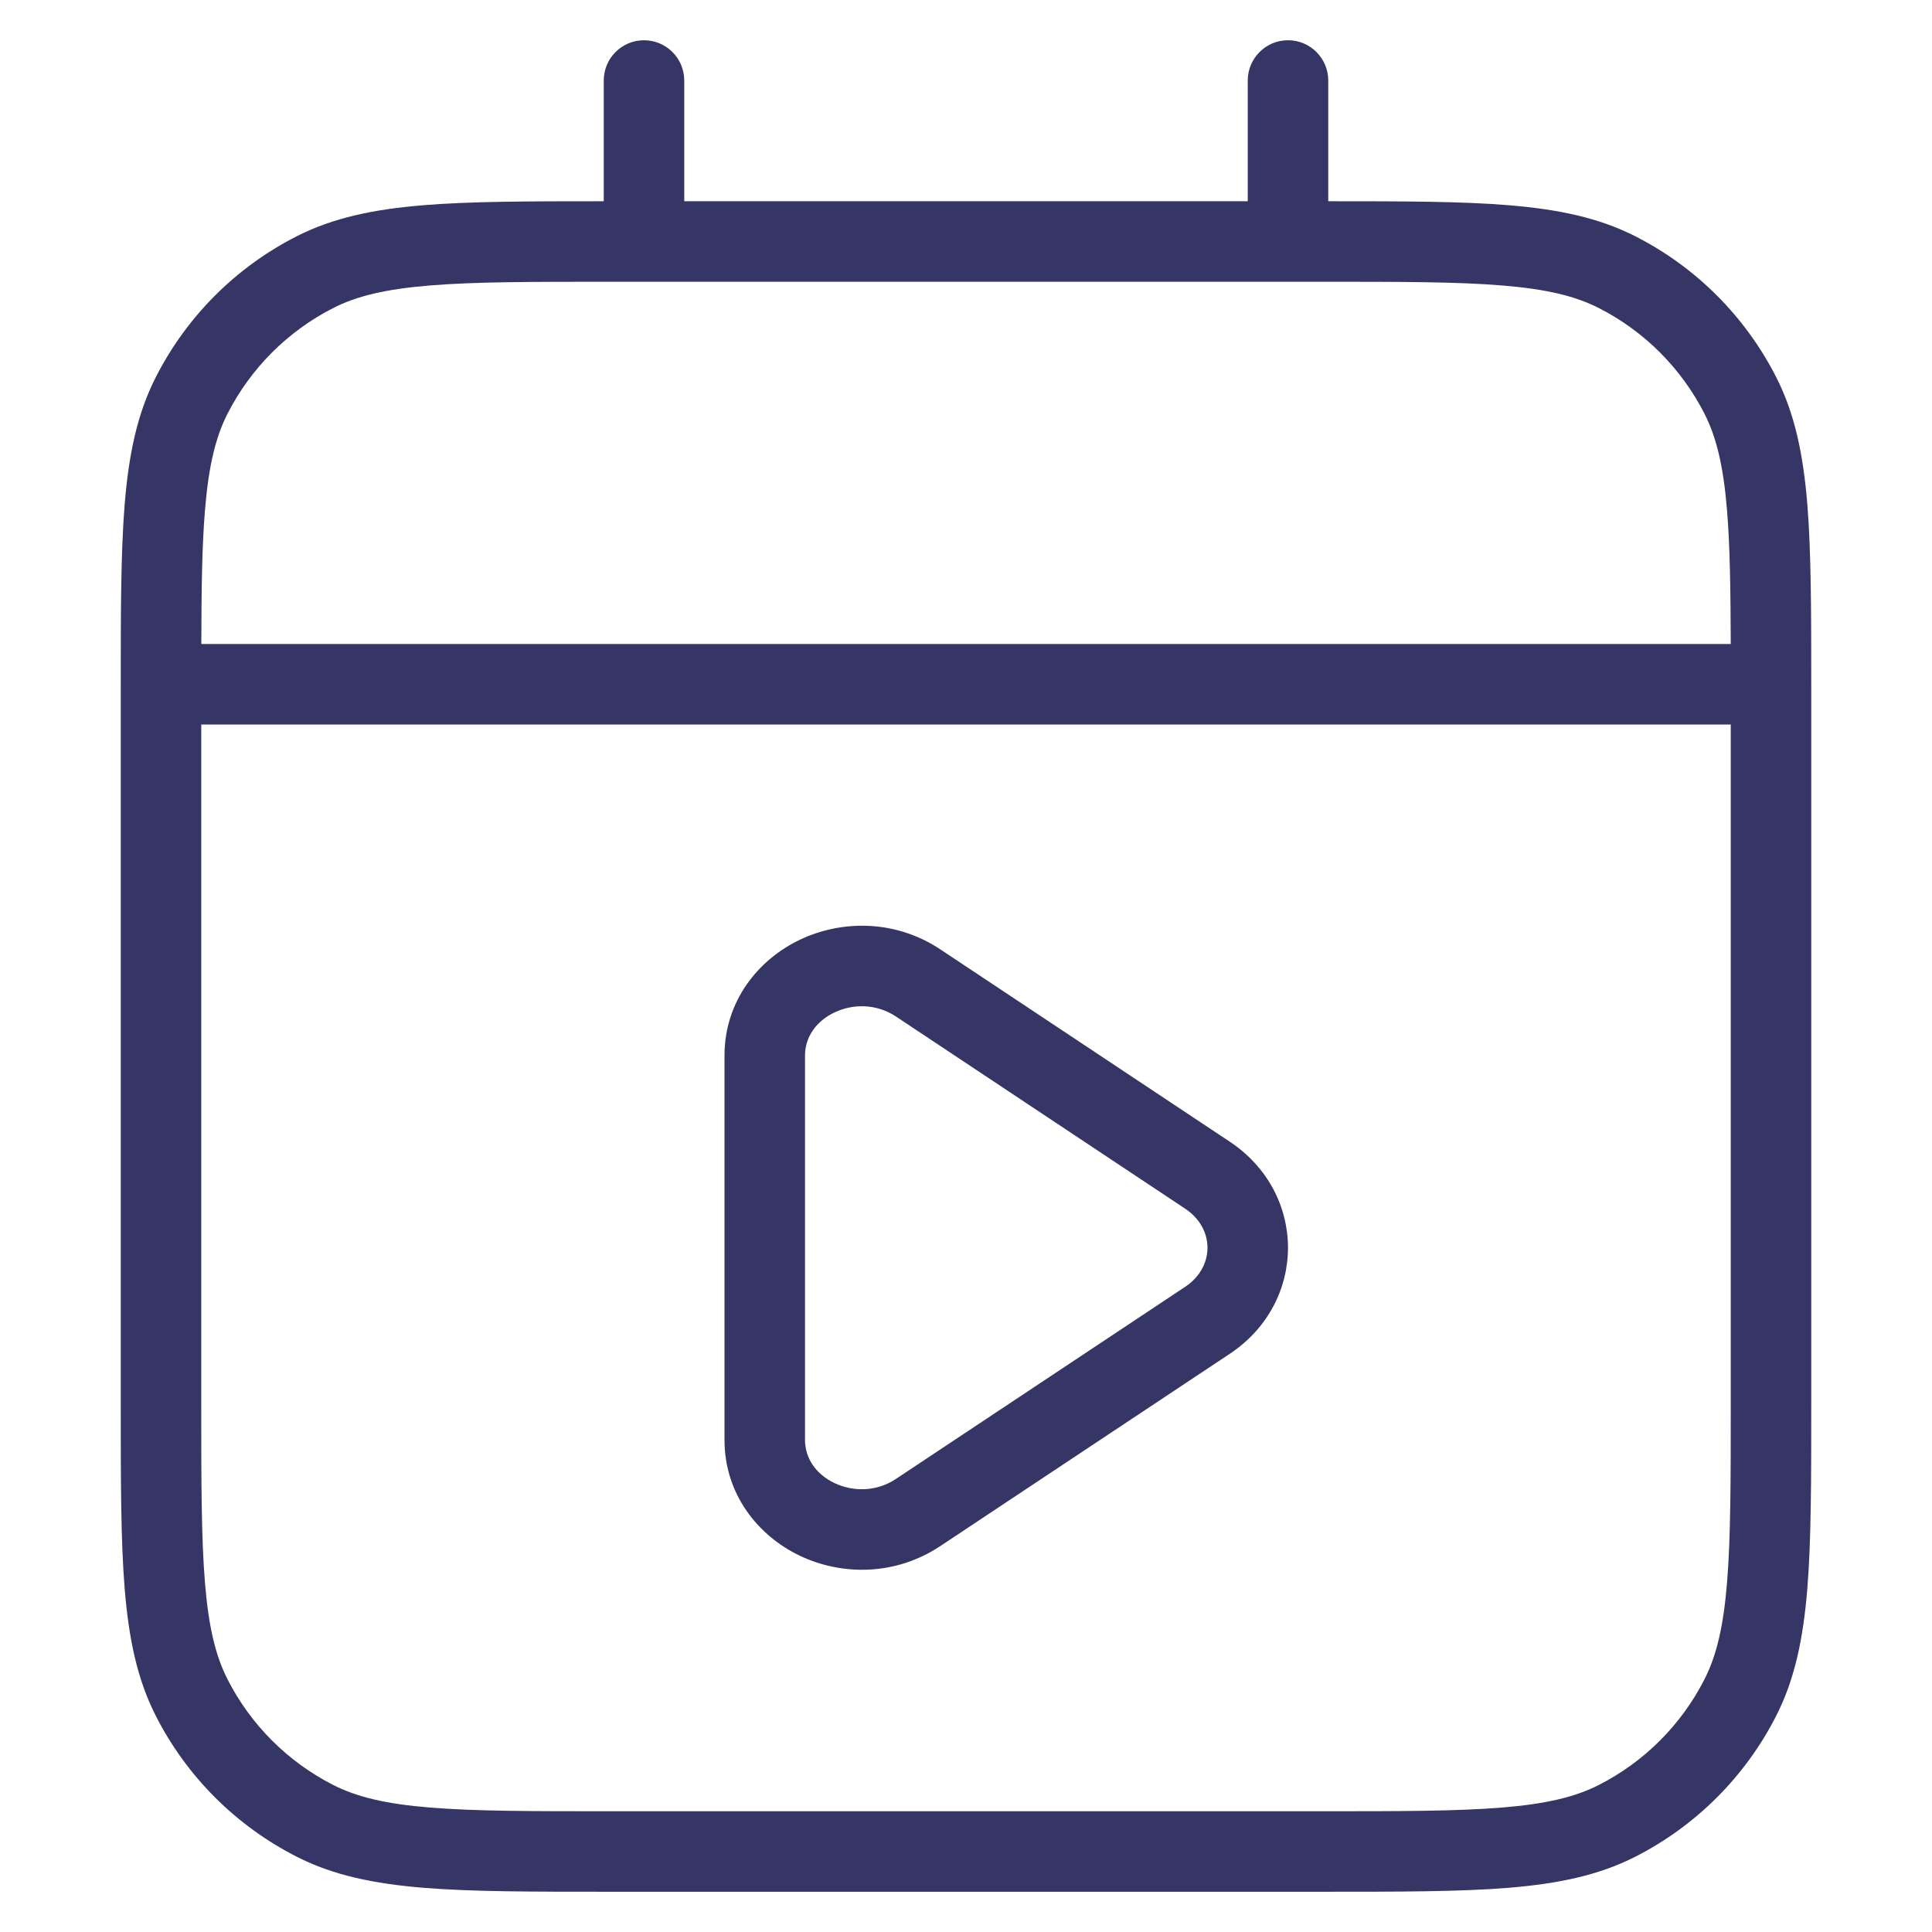 <svg width="24" height="24" viewBox="0 0 24 24" fill="none" xmlns="http://www.w3.org/2000/svg">
<path fill-rule="evenodd" clip-rule="evenodd" d="M11.682 11.794C11.125 11.424 10.461 11.426 9.94 11.672C9.419 11.919 9 12.436 9 13.113V17.887C9 18.564 9.419 19.081 9.94 19.328C10.461 19.574 11.125 19.576 11.682 19.205L15.276 16.818C16.241 16.177 16.241 14.823 15.276 14.182L11.682 11.794ZM10 13.113C10 12.885 10.136 12.686 10.368 12.576C10.602 12.466 10.89 12.469 11.129 12.627L14.723 15.015C15.092 15.26 15.092 15.74 14.723 15.985L11.129 18.372C10.89 18.531 10.602 18.534 10.368 18.424C10.136 18.314 10 18.115 10 17.887V13.113Z" fill="#353566"/>
<path fill-rule="evenodd" clip-rule="evenodd" d="M8 0.5C8.276 0.5 8.5 0.724 8.5 1V2.5H15.5V1C15.5 0.724 15.724 0.5 16 0.5C16.276 0.5 16.5 0.724 16.5 1V2.5C17.424 2.5 18.152 2.501 18.739 2.549C19.354 2.6 19.859 2.703 20.316 2.936C21.069 3.319 21.68 3.931 22.064 4.684C22.297 5.141 22.4 5.646 22.451 6.26C22.5 6.865 22.5 7.616 22.5 8.578V17.422C22.5 18.384 22.5 19.136 22.451 19.739C22.4 20.354 22.297 20.859 22.064 21.316C21.68 22.069 21.069 22.68 20.316 23.064C19.859 23.297 19.354 23.4 18.739 23.451C18.136 23.5 17.384 23.5 16.422 23.5H7.578C6.616 23.5 5.865 23.5 5.26 23.451C4.646 23.4 4.141 23.297 3.684 23.064C2.931 22.68 2.319 22.069 1.936 21.316C1.703 20.859 1.6 20.354 1.549 19.739C1.5 19.136 1.5 18.384 1.5 17.422V8.578C1.5 7.616 1.5 6.865 1.549 6.26C1.6 5.646 1.703 5.141 1.936 4.684C2.319 3.931 2.931 3.319 3.684 2.936C4.141 2.703 4.646 2.6 5.26 2.549C5.848 2.501 6.576 2.5 7.5 2.5V1C7.5 0.724 7.724 0.5 8 0.5ZM7.6 3.5C6.612 3.5 5.9 3.5 5.342 3.546C4.789 3.591 4.43 3.678 4.138 3.827C3.574 4.115 3.115 4.574 2.827 5.138C2.678 5.43 2.591 5.789 2.546 6.342C2.51 6.78 2.502 7.313 2.501 8H21.5C21.498 7.313 21.49 6.78 21.454 6.342C21.409 5.789 21.322 5.43 21.173 5.138C20.885 4.574 20.427 4.115 19.862 3.827C19.57 3.678 19.211 3.591 18.658 3.546C18.099 3.5 17.388 3.5 16.4 3.5H7.6ZM2.5 17.4V9H21.5V17.4C21.5 18.388 21.5 19.099 21.454 19.658C21.409 20.211 21.322 20.57 21.173 20.862C20.885 21.427 20.427 21.885 19.862 22.173C19.57 22.322 19.211 22.409 18.658 22.454C18.099 22.5 17.388 22.5 16.4 22.5H7.6C6.612 22.5 5.9 22.5 5.342 22.454C4.789 22.409 4.43 22.322 4.138 22.173C3.574 21.885 3.115 21.427 2.827 20.862C2.678 20.57 2.591 20.211 2.546 19.658C2.5 19.099 2.5 18.388 2.5 17.4Z" fill="#353566"/>
</svg>
